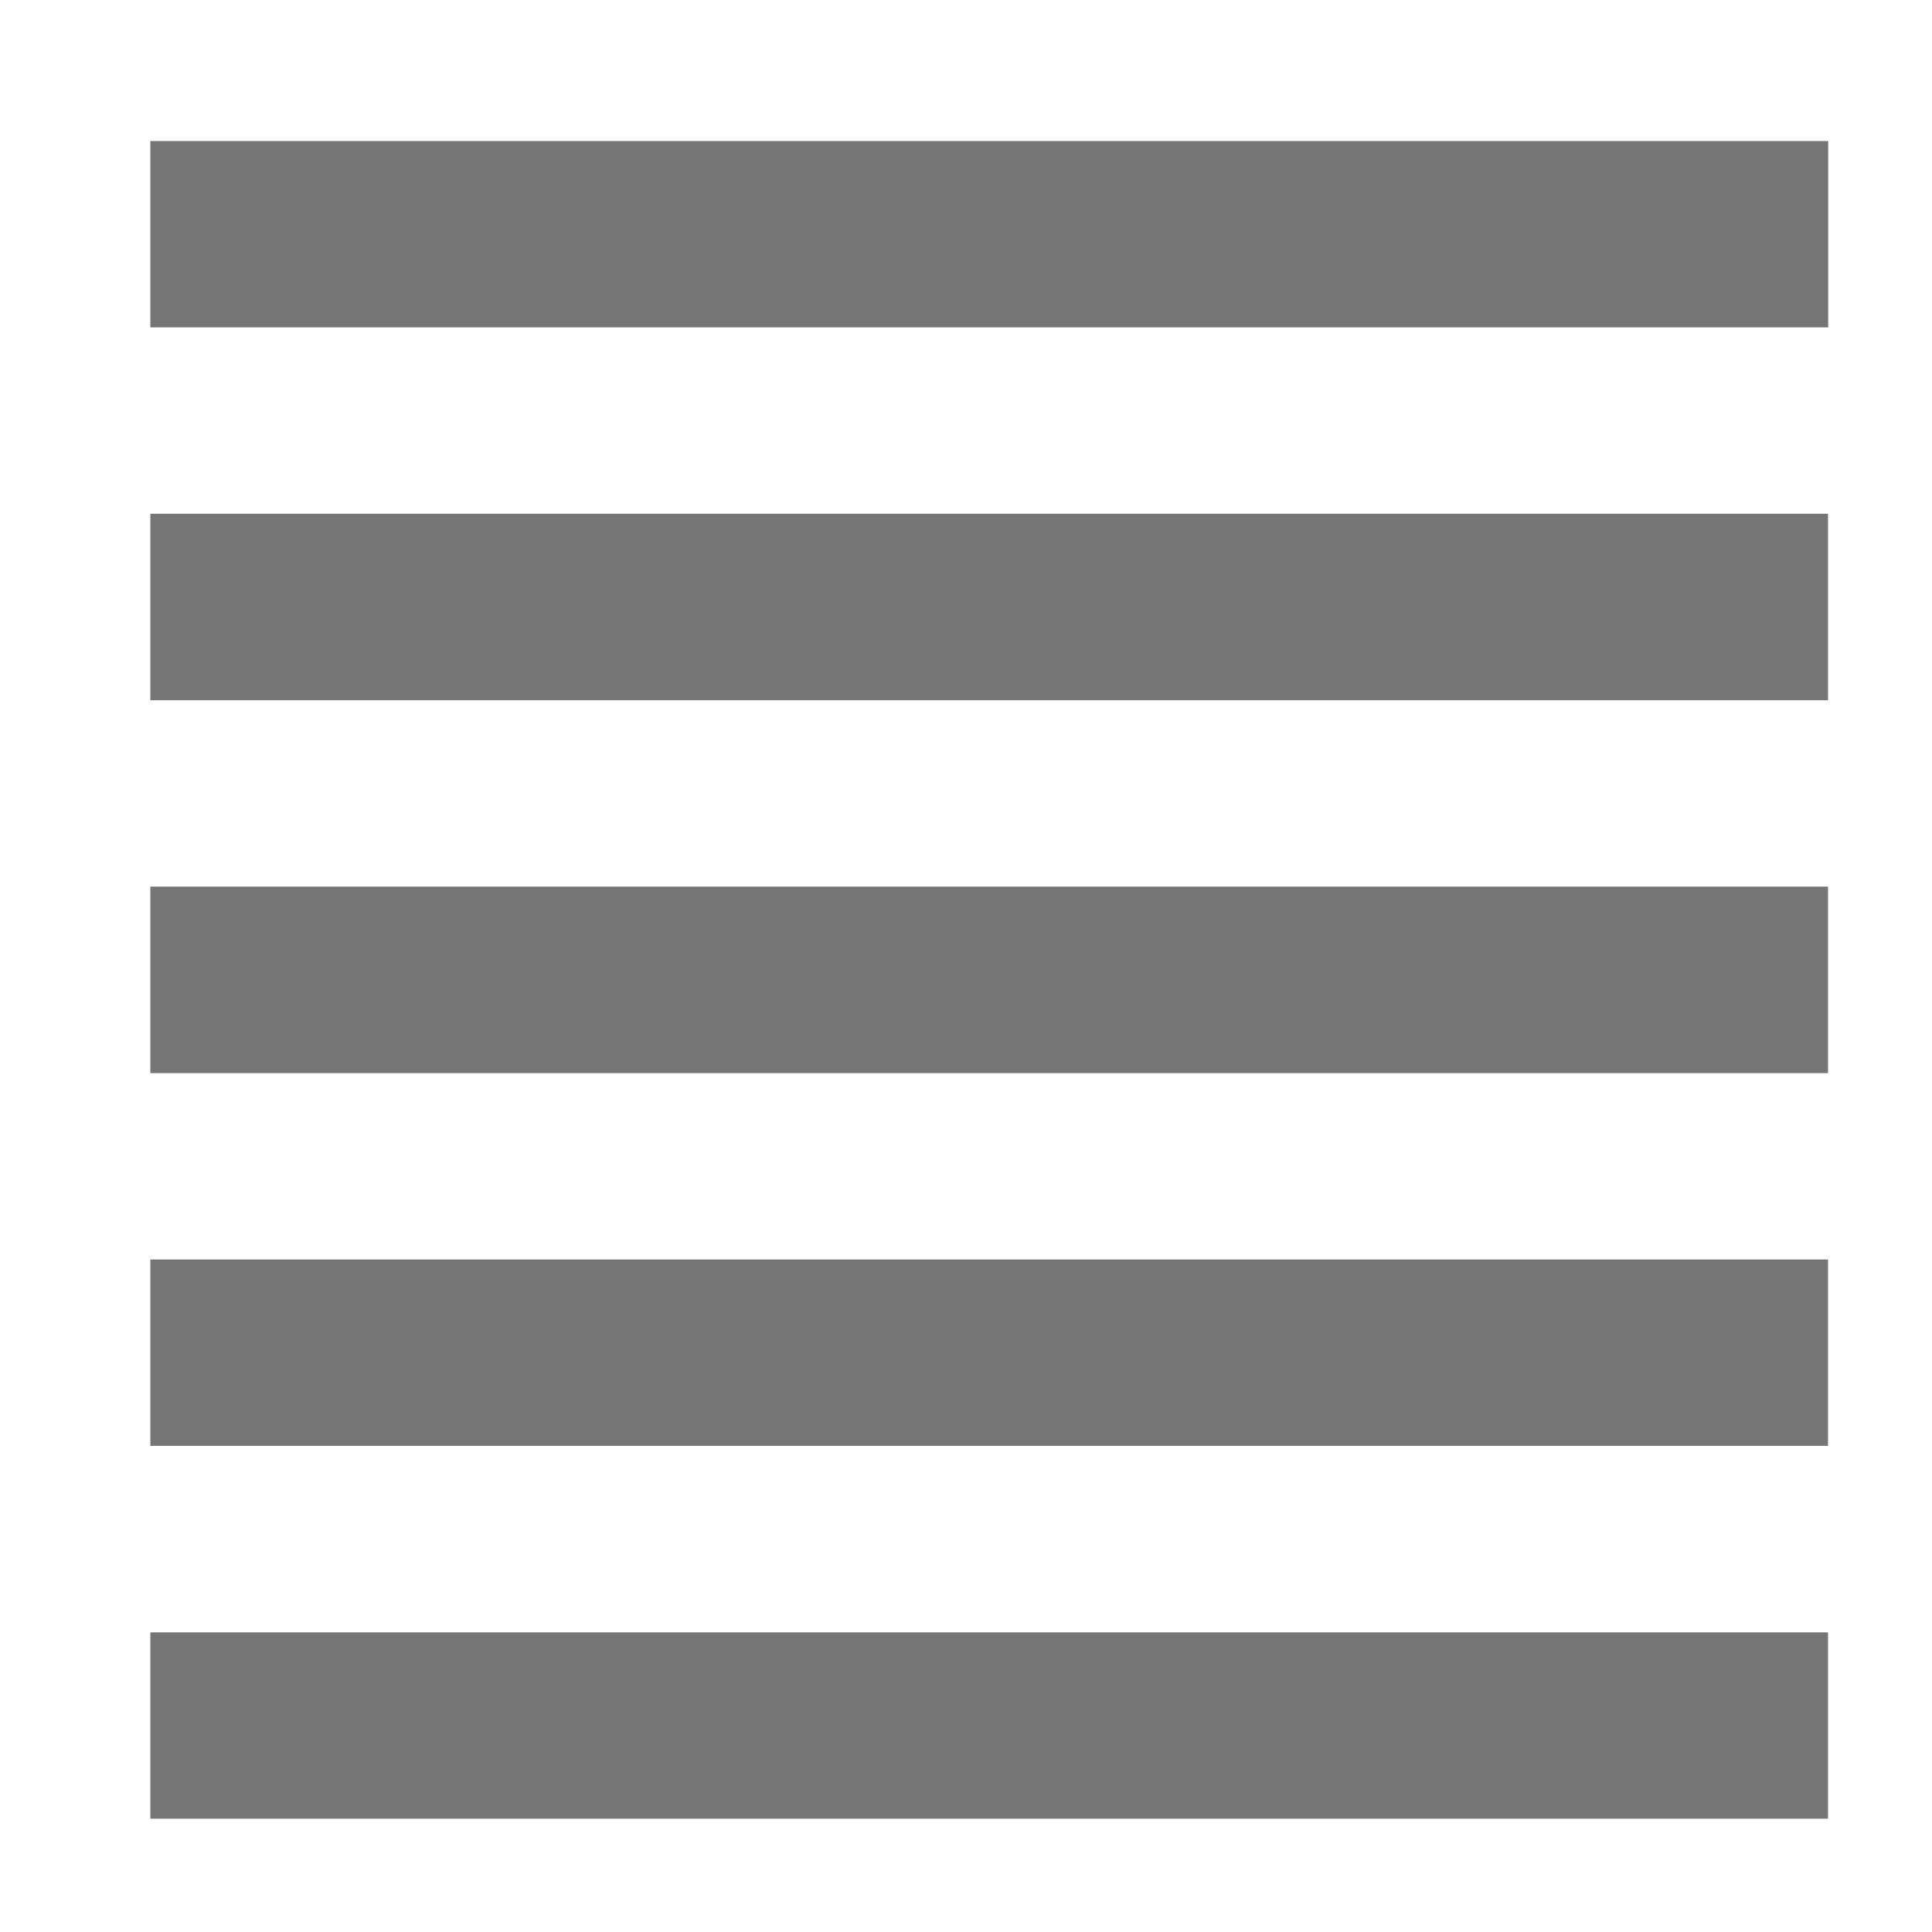 <svg width="11" height="11" viewBox="0 0 11 11" fill="none" xmlns="http://www.w3.org/2000/svg">
<path opacity="0.54" fill-rule="evenodd" clip-rule="evenodd" d="M0.856 10.355H10.408V9.294H0.856V10.355ZM0.856 8.232H10.408V7.171H0.856V8.232ZM0.856 6.11H10.408V5.048H0.856V6.11ZM0.856 3.987H10.408V2.925H0.856V3.987ZM0.856 0.803V1.864H10.409V0.803H0.856Z" fill="black"/>
</svg>
